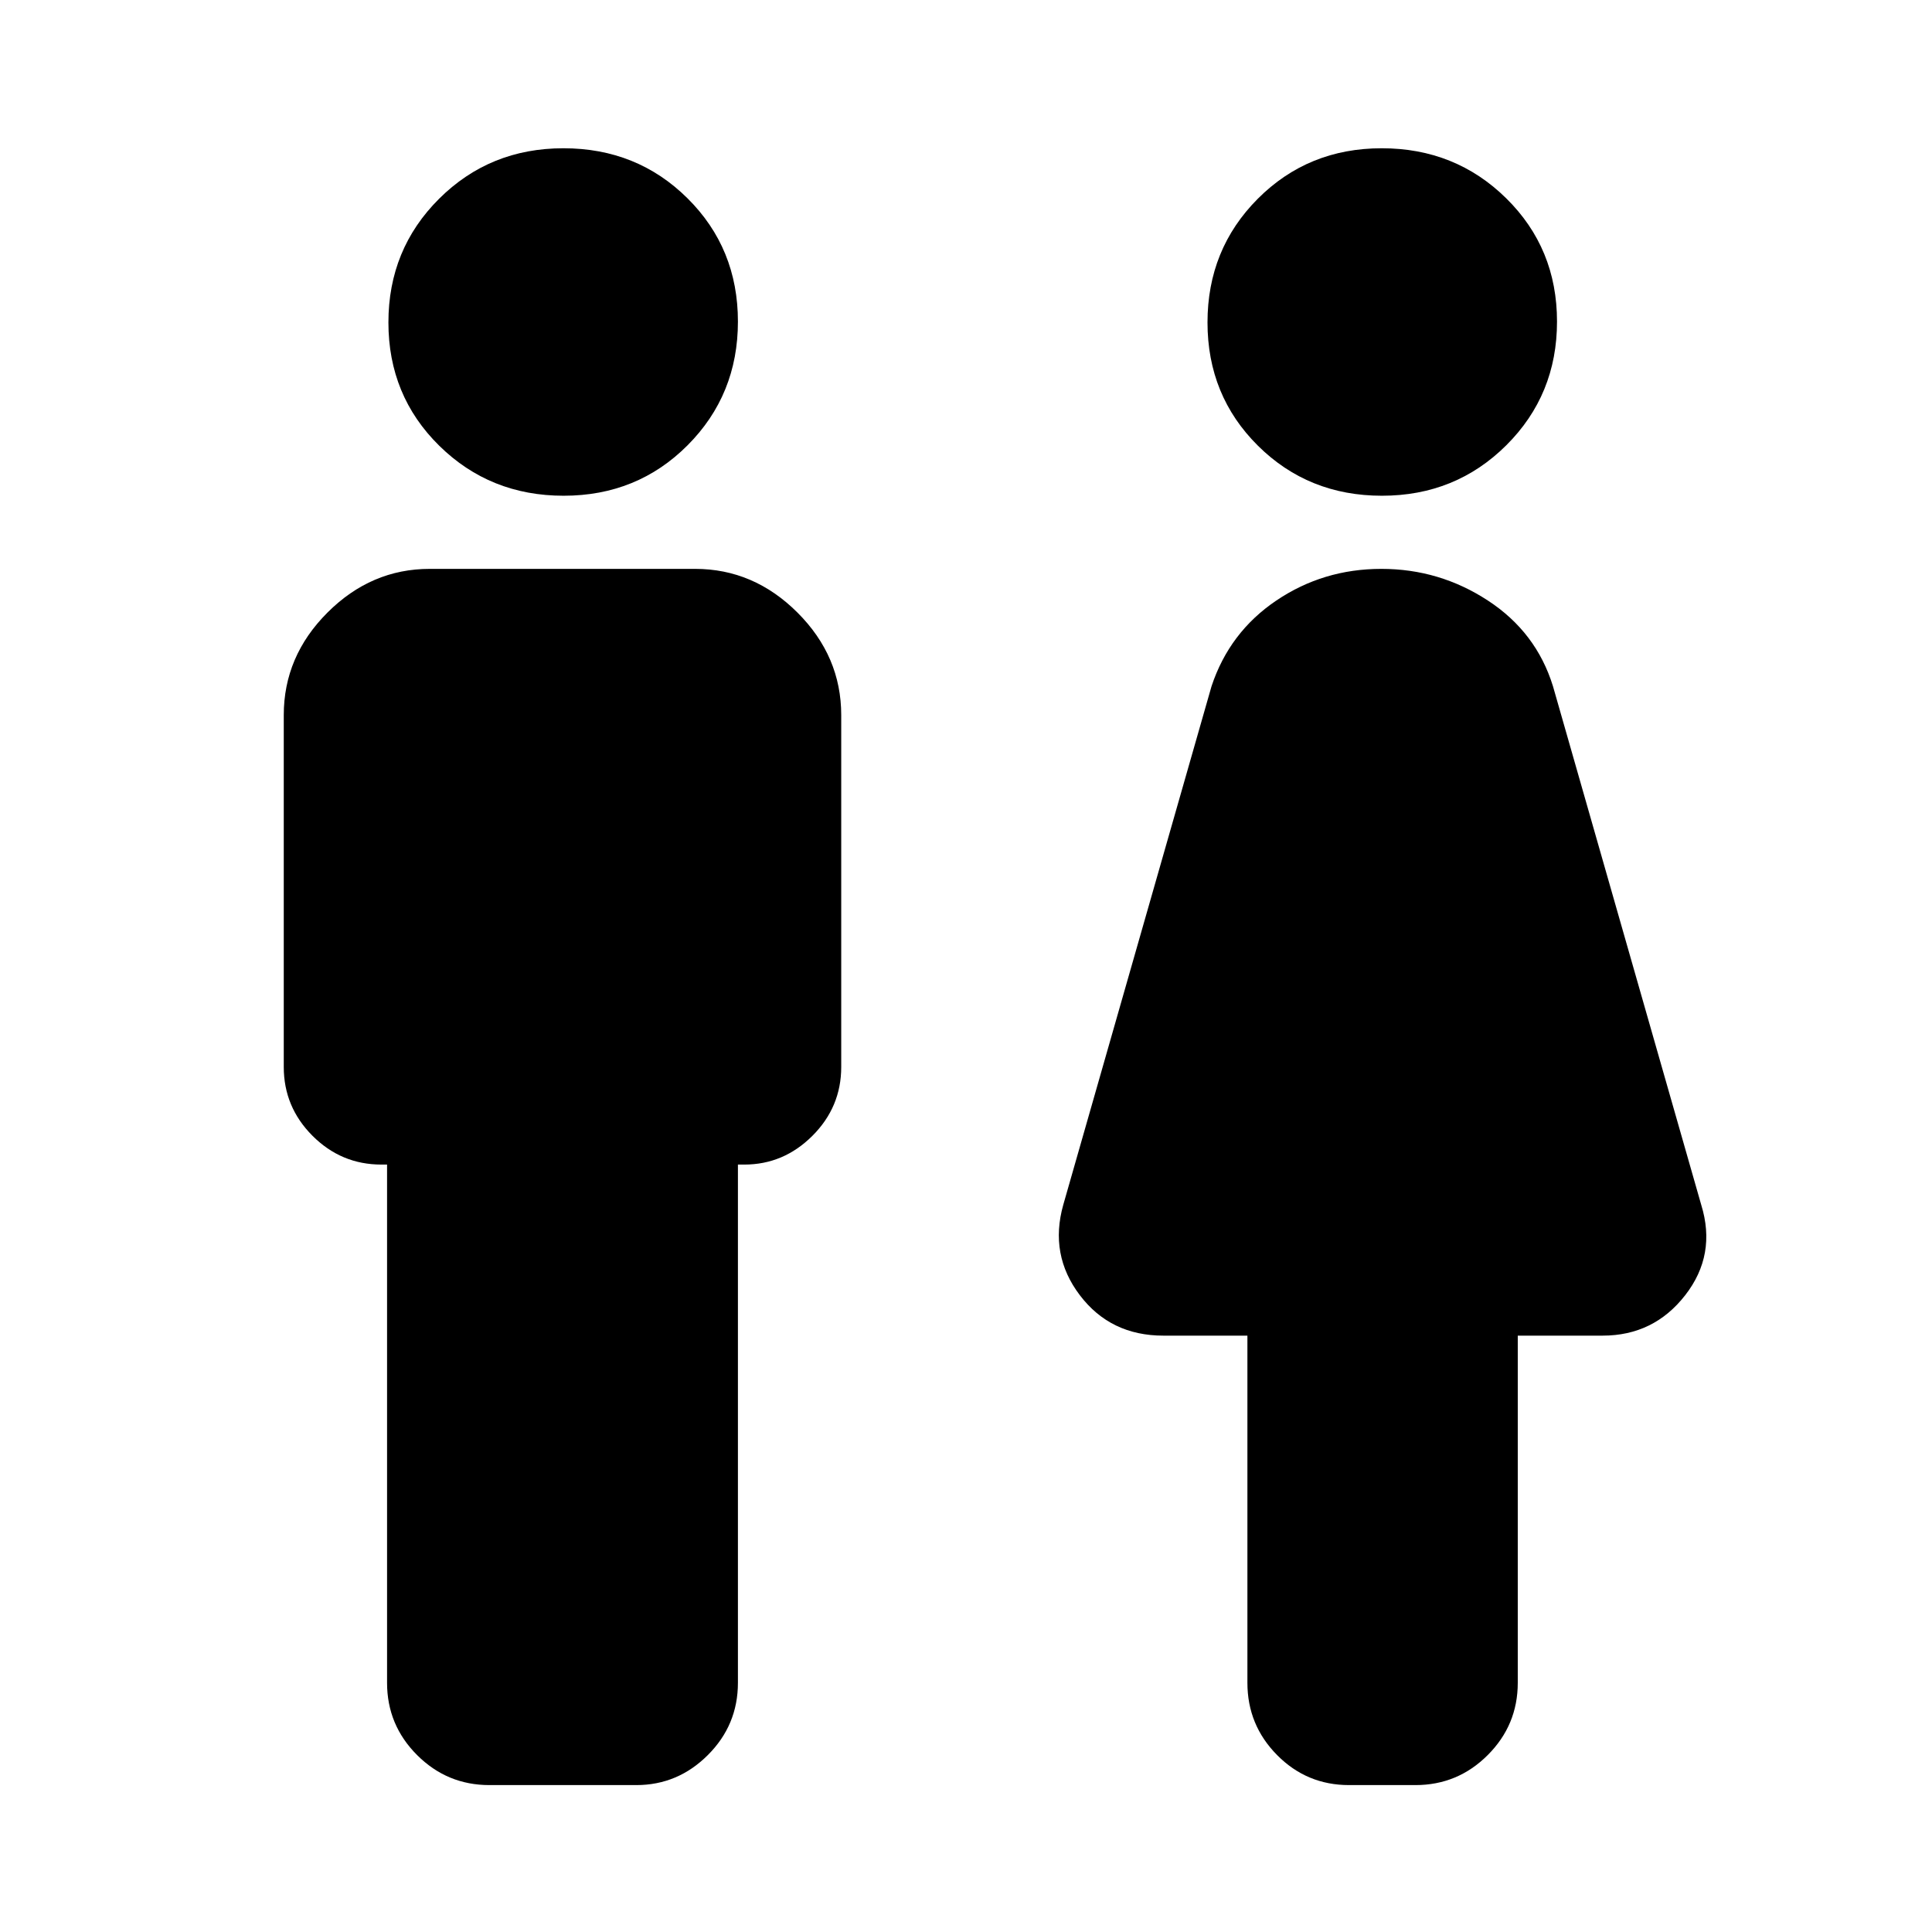 <svg xmlns="http://www.w3.org/2000/svg" height="40" viewBox="0 -960 960 960" width="40"><path d="M192.33-123.83v-257.5h-2.83q-19.92 0-34.21-14.29Q141-409.92 141-429.83v-174.84q0-29.24 21.72-50.95 21.72-21.71 50.8-21.71h131.89q29.09 0 50.84 21.71Q418-633.91 418-604.67v174.84q0 19.91-14.32 34.21-14.31 14.29-33.85 14.29h-3.16v257.5q0 21-14.95 35.91Q336.78-73 316.17-73h-73q-21 0-35.92-14.92-14.92-14.91-14.92-35.91Zm87.75-589.84q-36.58 0-61.83-24.86Q193-763.4 193-799.78q0-36.39 25.2-61.47 25.19-25.08 61.77-25.08t61.64 24.86q25.06 24.87 25.06 61.25 0 36.39-25.01 61.47-25 25.08-61.58 25.08Zm339.75 589.84v-172.5h-41.76q-26.27 0-41.5-20.09-15.24-20.08-8.24-44.91L602-619q8.92-26.9 32.22-42.61 23.3-15.72 52.17-15.72 28.86 0 52.91 15.72 24.06 15.71 32.37 42.61l73.66 257.67q7.67 24.83-7.96 44.91-15.63 20.09-41.03 20.09h-42.17v172.5q0 21-14.92 35.91Q724.33-73 703.33-73h-33q-21 0-35.75-14.92-14.75-14.91-14.75-35.91Zm66.86-589.84q-36.58 0-61.63-24.86Q600-763.4 600-799.78q0-36.39 25-61.47 25.01-25.08 61.59-25.08t61.83 24.86q25.25 24.87 25.25 61.25 0 36.39-25.2 61.47t-61.78 25.08Z"/></svg>